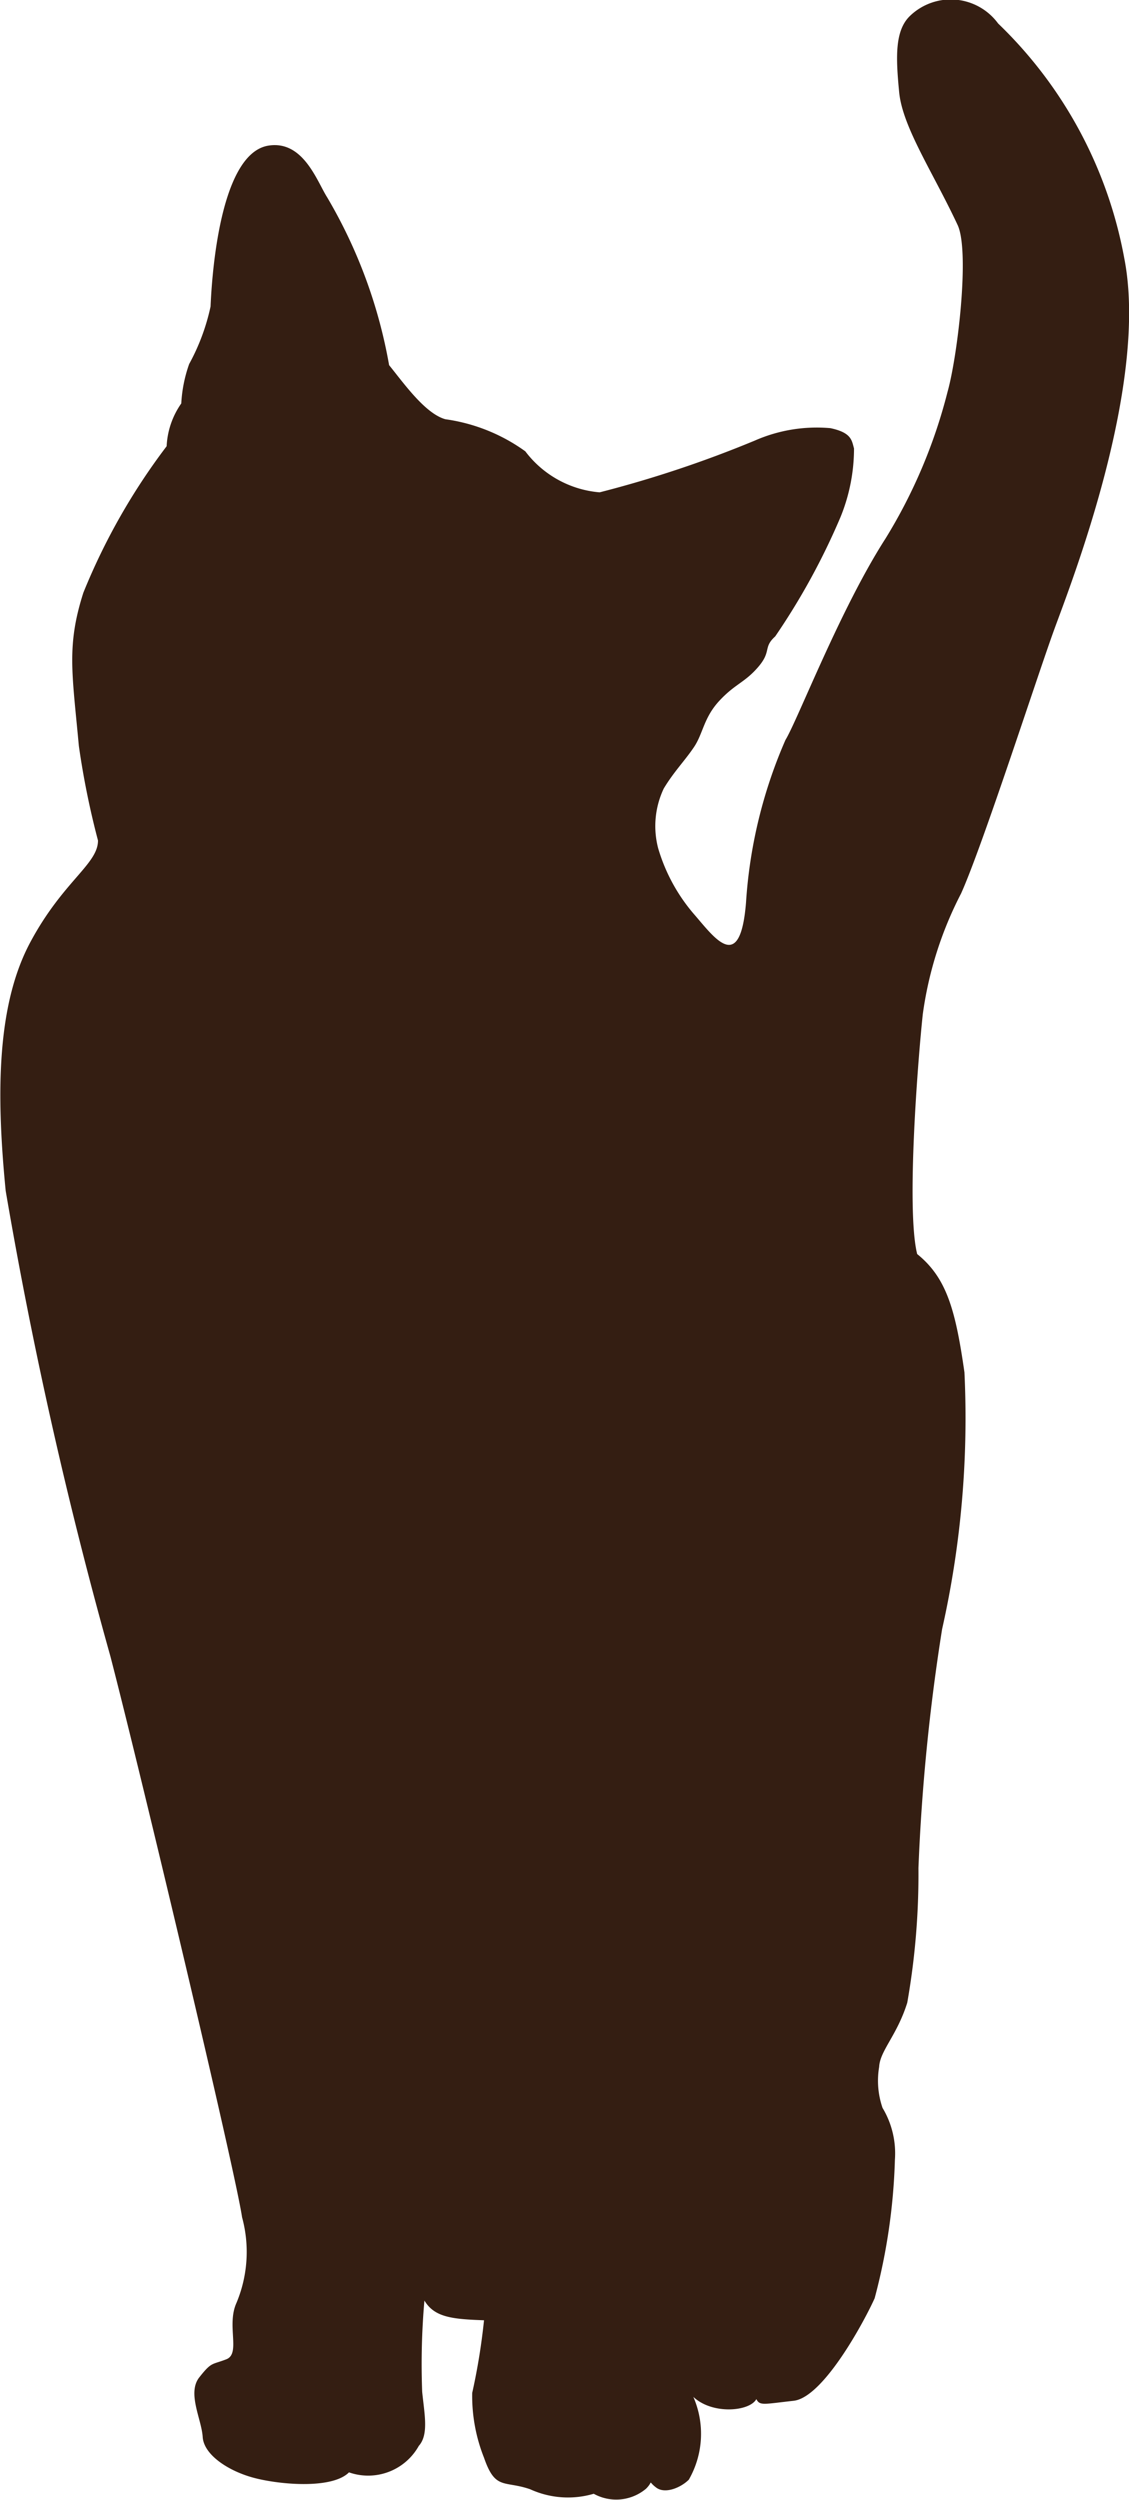 <svg xmlns="http://www.w3.org/2000/svg" width="30.312" height="67.059" viewBox="0 0 30.312 67.059"><path d="M257.029,92.85c.934-.142,1.3.967,1.571,1.39a13.413,13.413,0,0,1,1.662,4.5c.393.484.967,1.3,1.511,1.451a4.8,4.8,0,0,1,2.146.861,2.791,2.791,0,0,0,1.995,1.1,30.664,30.664,0,0,0,4.17-1.39,4.137,4.137,0,0,1,2.025-.332c.574.121.574.332.635.544a4.867,4.867,0,0,1-.363,1.843,18.363,18.363,0,0,1-1.753,3.2c-.332.3-.091.393-.453.816s-.62.453-1.043.907-.438.876-.68,1.239-.544.665-.816,1.118a2.348,2.348,0,0,0-.151,1.6,4.764,4.764,0,0,0,1,1.813c.544.635,1.209,1.541,1.36-.363a12.927,12.927,0,0,1,1.058-4.352c.332-.544,1.467-3.508,2.69-5.409a14.08,14.08,0,0,0,1.662-3.929c.272-.967.6-3.762.272-4.473-.661-1.413-1.481-2.629-1.571-3.566s-.121-1.662.3-2.055a1.578,1.578,0,0,1,2.357.212A11.642,11.642,0,0,1,280,95.872c.665,3.385-1.42,8.7-1.874,9.942s-1.934,5.832-2.508,7.1a9.968,9.968,0,0,0-1.027,3.234c-.121,1.118-.453,5.228-.151,6.437.786.635,1.027,1.481,1.269,3.173a25.805,25.805,0,0,1-.6,6.89,54.445,54.445,0,0,0-.635,6.407,19.853,19.853,0,0,1-.3,3.611c-.271.872-.734,1.29-.755,1.723a2.233,2.233,0,0,0,.091,1.1,2.368,2.368,0,0,1,.332,1.39,16.111,16.111,0,0,1-.544,3.717c-.242.544-1.36,2.659-2.176,2.75s-.907.136-1-.045c-.181.332-1.179.423-1.692-.06a2.473,2.473,0,0,1-.121,2.221c-.212.212-.635.393-.876.212s-.06-.181-.272.03a1.245,1.245,0,0,1-1.405.136,2.444,2.444,0,0,1-1.707-.121c-.7-.242-.935.034-1.239-.846a4.474,4.474,0,0,1-.317-1.738,16.97,16.97,0,0,0,.317-1.949c-.846-.03-1.33-.076-1.6-.529a19.567,19.567,0,0,0-.06,2.448c.06.6.181,1.148-.091,1.451a1.557,1.557,0,0,1-1.874.71c-.453.453-1.843.332-2.538.151s-1.36-.62-1.39-1.1-.423-1.179-.091-1.6.332-.332.725-.484,0-.907.272-1.511a3.537,3.537,0,0,0,.151-2.3c-.181-1.239-2.72-11.907-3.536-15.05a122.747,122.747,0,0,1-2.81-12.481c-.272-2.75-.212-5.047.665-6.679s1.813-2.085,1.813-2.72a22.1,22.1,0,0,1-.514-2.538c-.181-1.964-.332-2.69.121-4.11a17.1,17.1,0,0,1,2.236-3.929,2.176,2.176,0,0,1,.393-1.148,3.737,3.737,0,0,1,.212-1.058,5.678,5.678,0,0,0,.574-1.541C255.488,96.748,255.639,93.062,257.029,92.85Z" transform="translate(-249.815 -88.945)" fill="#341e12"/></svg>